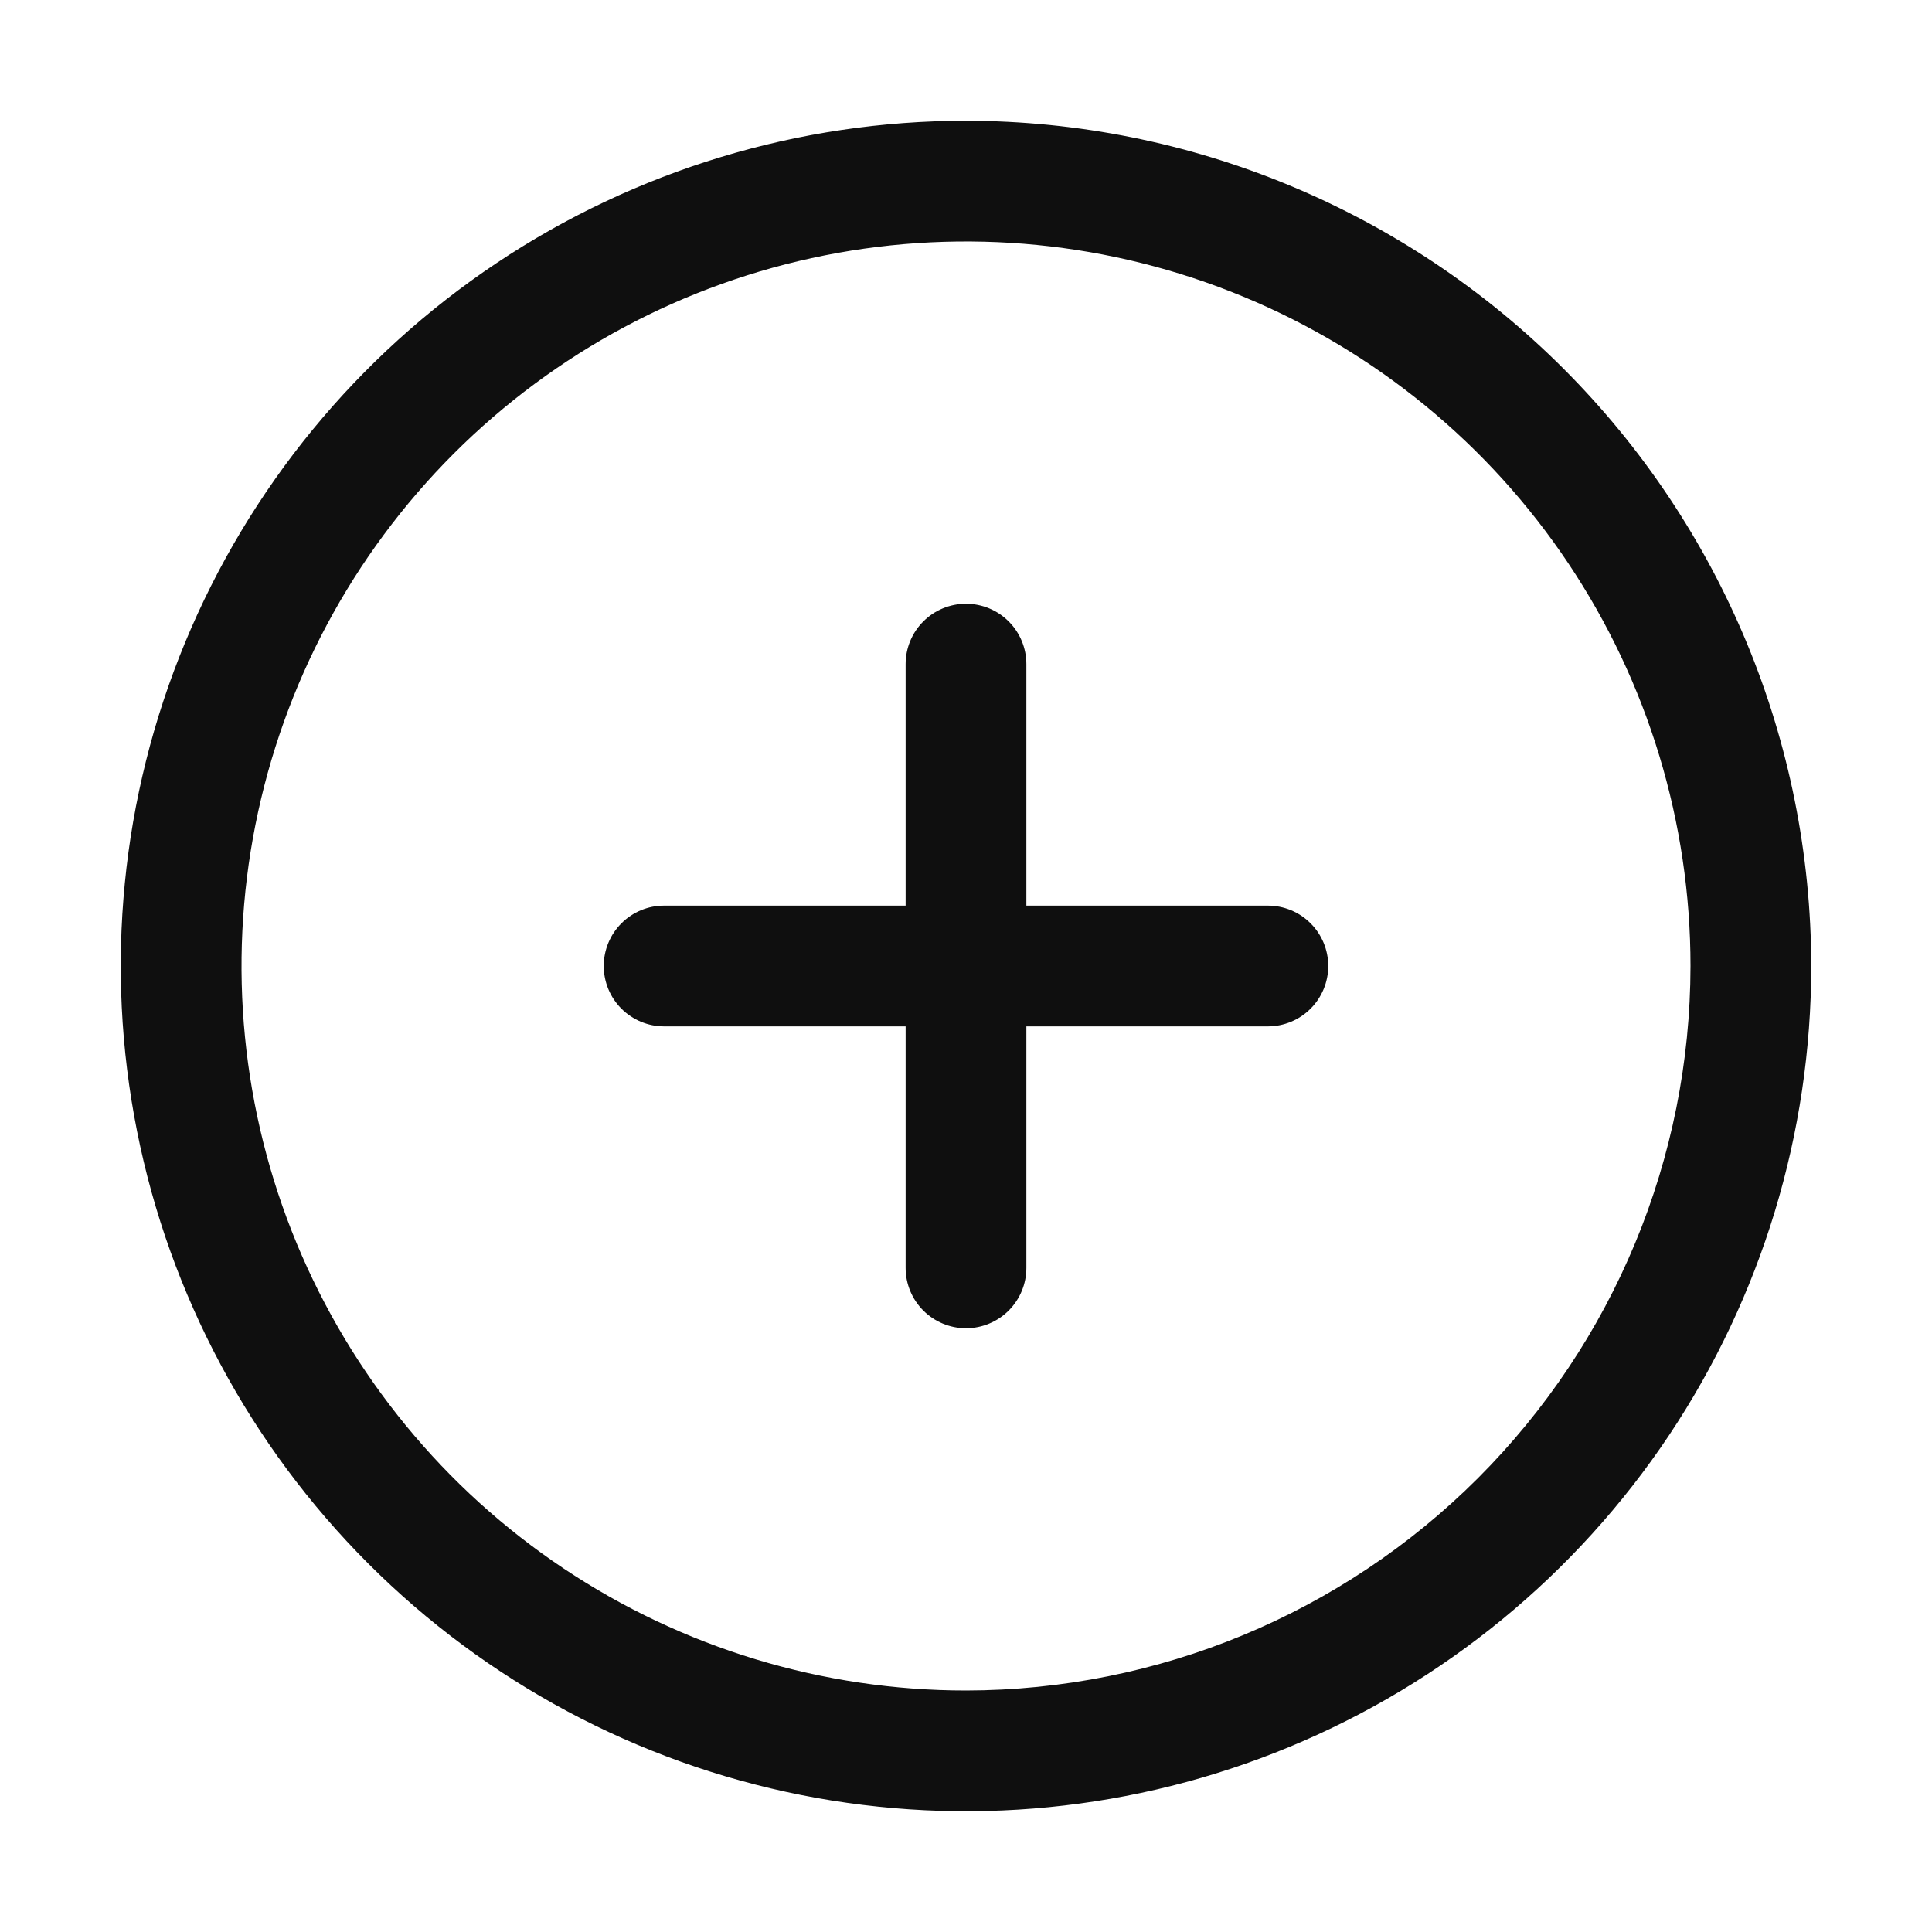 <svg width="32" height="32" viewBox="0 0 32 32" fill="none" xmlns="http://www.w3.org/2000/svg">
<path d="M16 2C13.231 2 10.524 2.821 8.222 4.359C5.92 5.897 4.125 8.084 3.066 10.642C2.006 13.2 1.729 16.015 2.269 18.731C2.809 21.447 4.143 23.941 6.101 25.899C8.058 27.857 10.553 29.191 13.269 29.731C15.985 30.271 18.799 29.994 21.358 28.934C23.916 27.874 26.102 26.08 27.641 23.778C29.179 21.475 30 18.769 30 16C29.996 12.288 28.52 8.729 25.895 6.105C23.27 3.48 19.712 2.004 16 2ZM16 28C13.627 28 11.307 27.296 9.333 25.977C7.36 24.659 5.822 22.785 4.913 20.592C4.005 18.399 3.768 15.986 4.231 13.659C4.694 11.331 5.836 9.193 7.515 7.514C9.193 5.836 11.331 4.693 13.659 4.23C15.987 3.767 18.399 4.005 20.592 4.913C22.785 5.821 24.659 7.359 25.978 9.333C27.296 11.306 28 13.626 28 16C27.997 19.181 26.731 22.231 24.481 24.481C22.232 26.731 19.181 27.996 16 28Z" fill="#0F0F0F"/>
<path d="M21 15H17V11C17 10.735 16.895 10.48 16.707 10.293C16.52 10.105 16.265 10 16 10C15.735 10 15.48 10.105 15.293 10.293C15.105 10.48 15 10.735 15 11V15H11C10.735 15 10.48 15.105 10.293 15.293C10.105 15.48 10 15.735 10 16C10 16.265 10.105 16.519 10.293 16.707C10.48 16.894 10.735 17 11 17H15V21C15 21.265 15.105 21.519 15.293 21.707C15.48 21.894 15.735 22 16 22C16.265 22 16.52 21.894 16.707 21.707C16.895 21.519 17 21.265 17 21V17H21C21.265 17 21.52 16.894 21.707 16.707C21.895 16.519 22 16.265 22 16C22 15.735 21.895 15.48 21.707 15.293C21.52 15.105 21.265 15 21 15Z" fill="#0F0F0F"/>
</svg>

